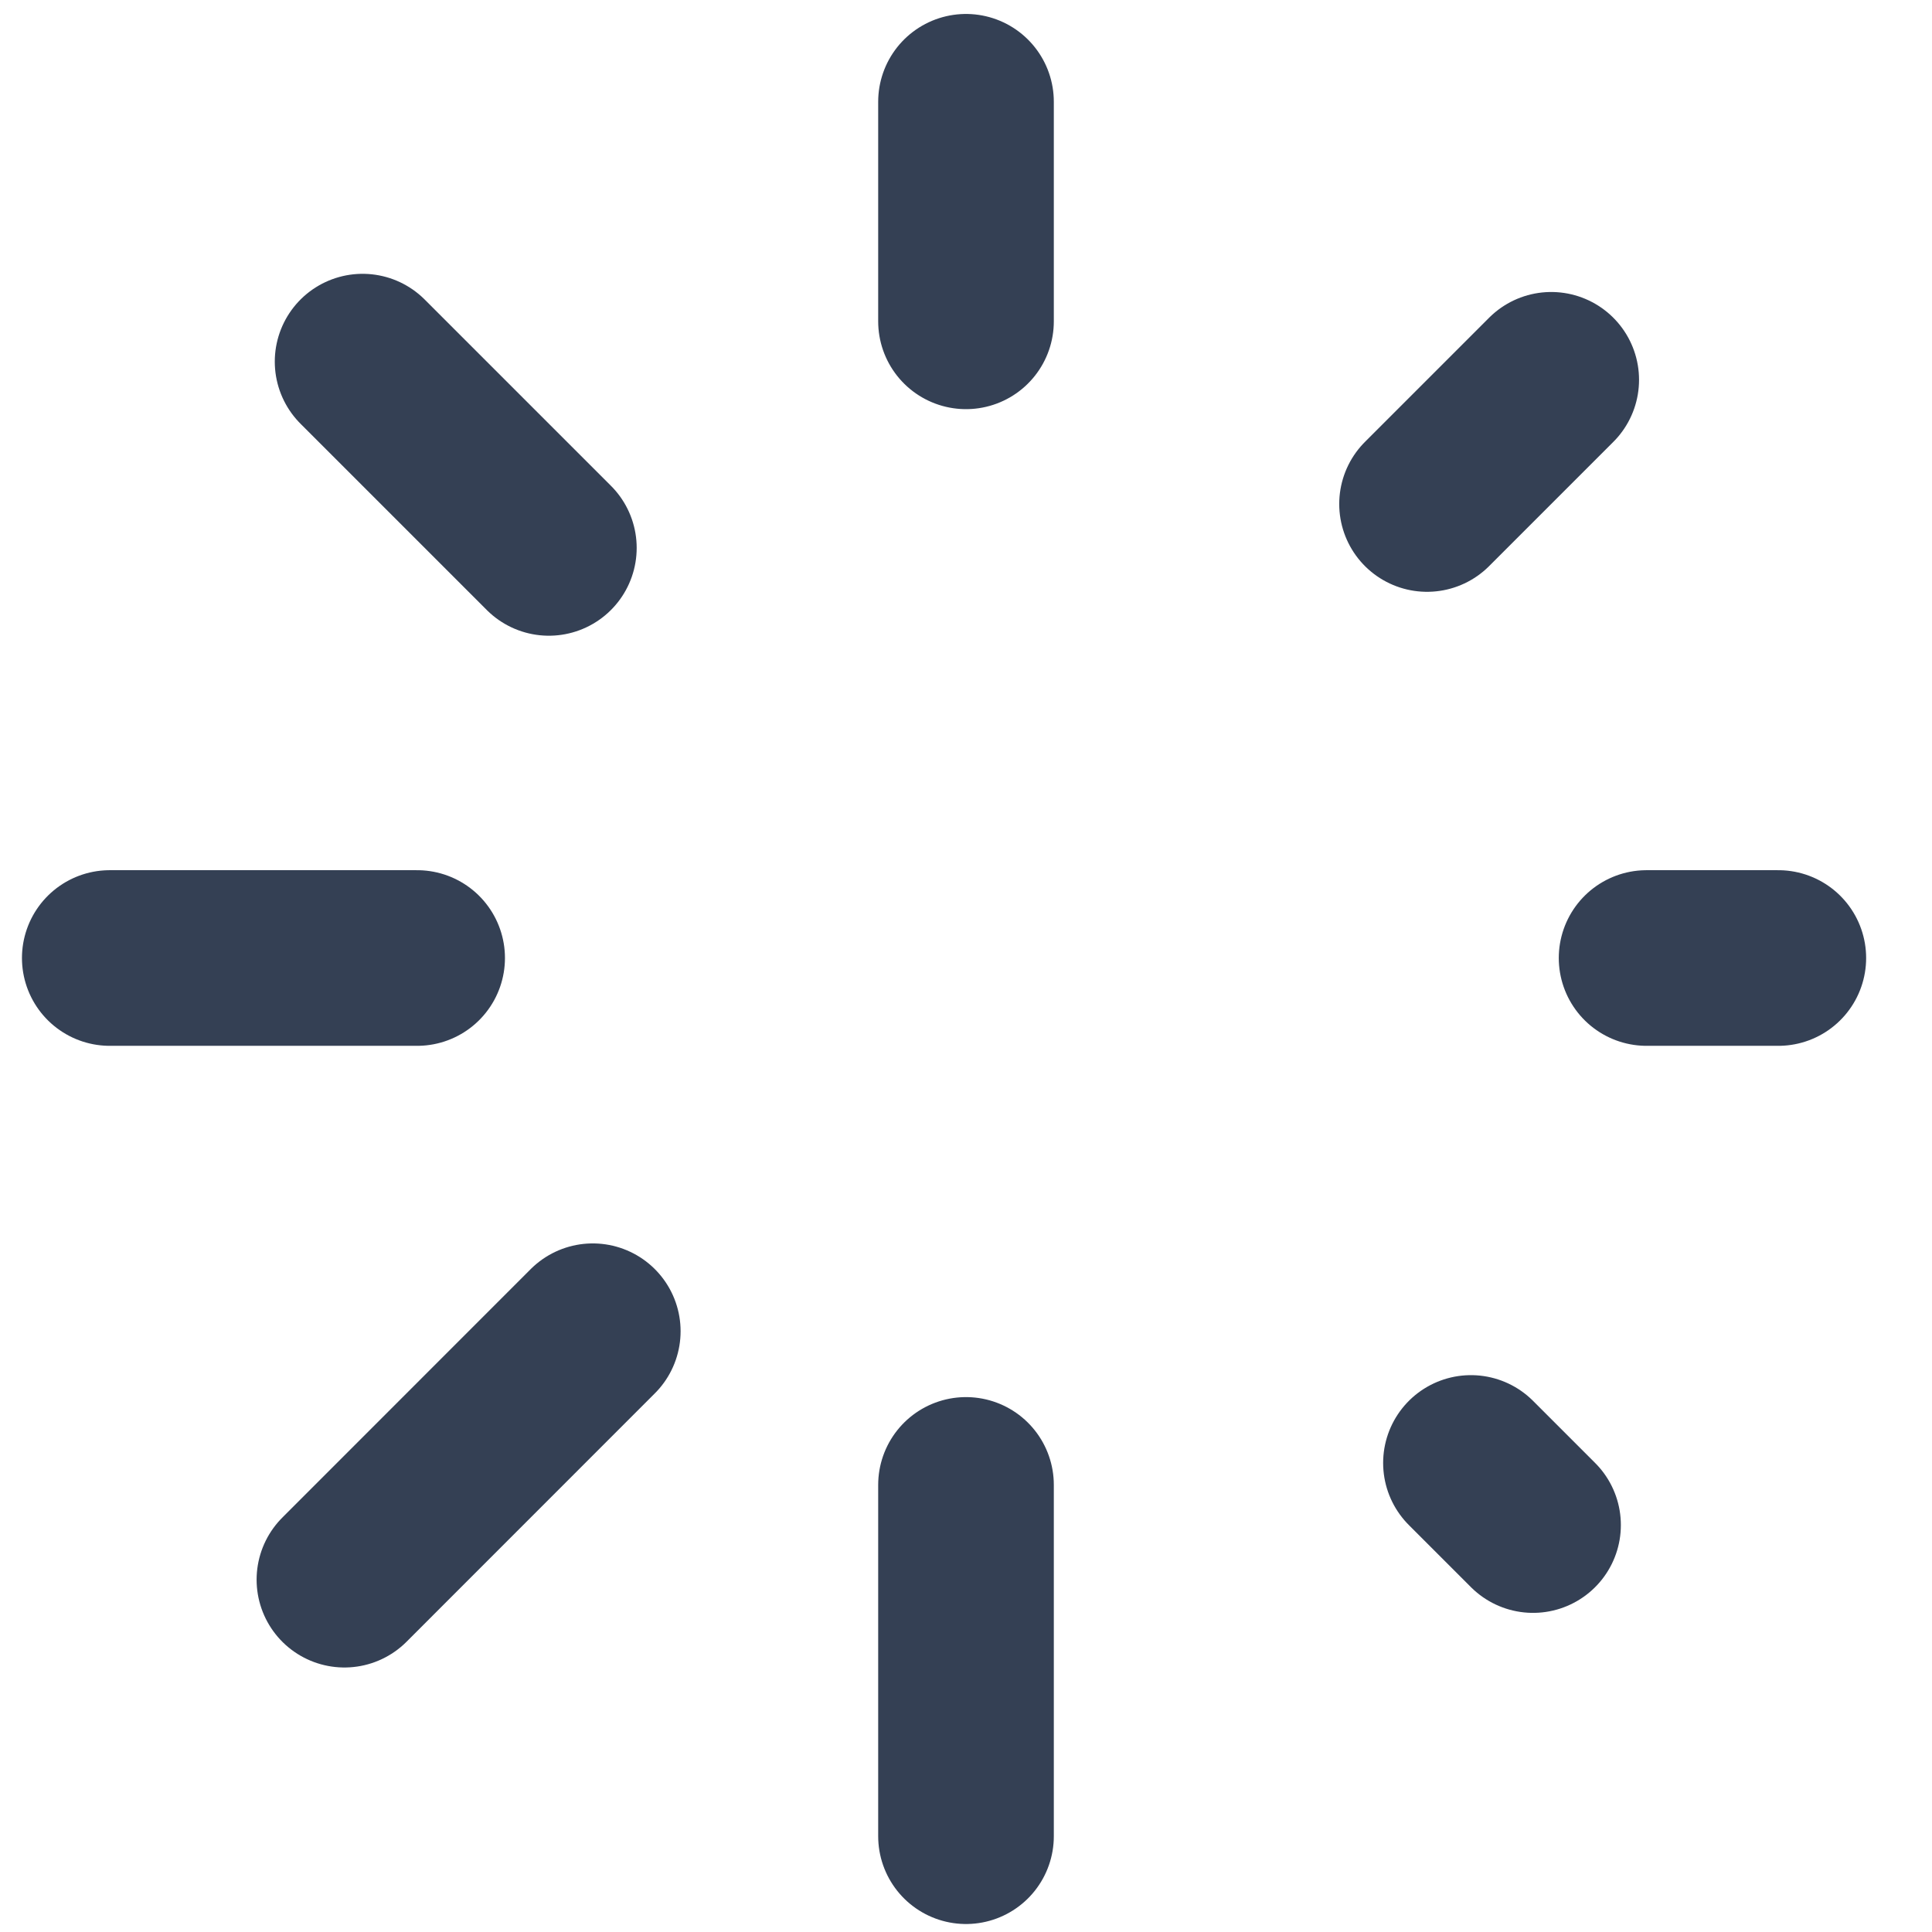 <svg width="22" height="22" viewBox="0 0 22 22" fill="none" xmlns="http://www.w3.org/2000/svg">
<path d="M11 1.159V3.659M11 16.909V20.909M4.75 10.909H1.25M20.25 10.909H18.75M17.457 17.366L16.75 16.659M17.664 4.325L16.25 5.739M3.922 17.988L6.75 15.159M4.129 4.118L6.25 6.239" stroke="#344054" stroke-width="2" stroke-linecap="round" stroke-linejoin="round"/>
</svg>
